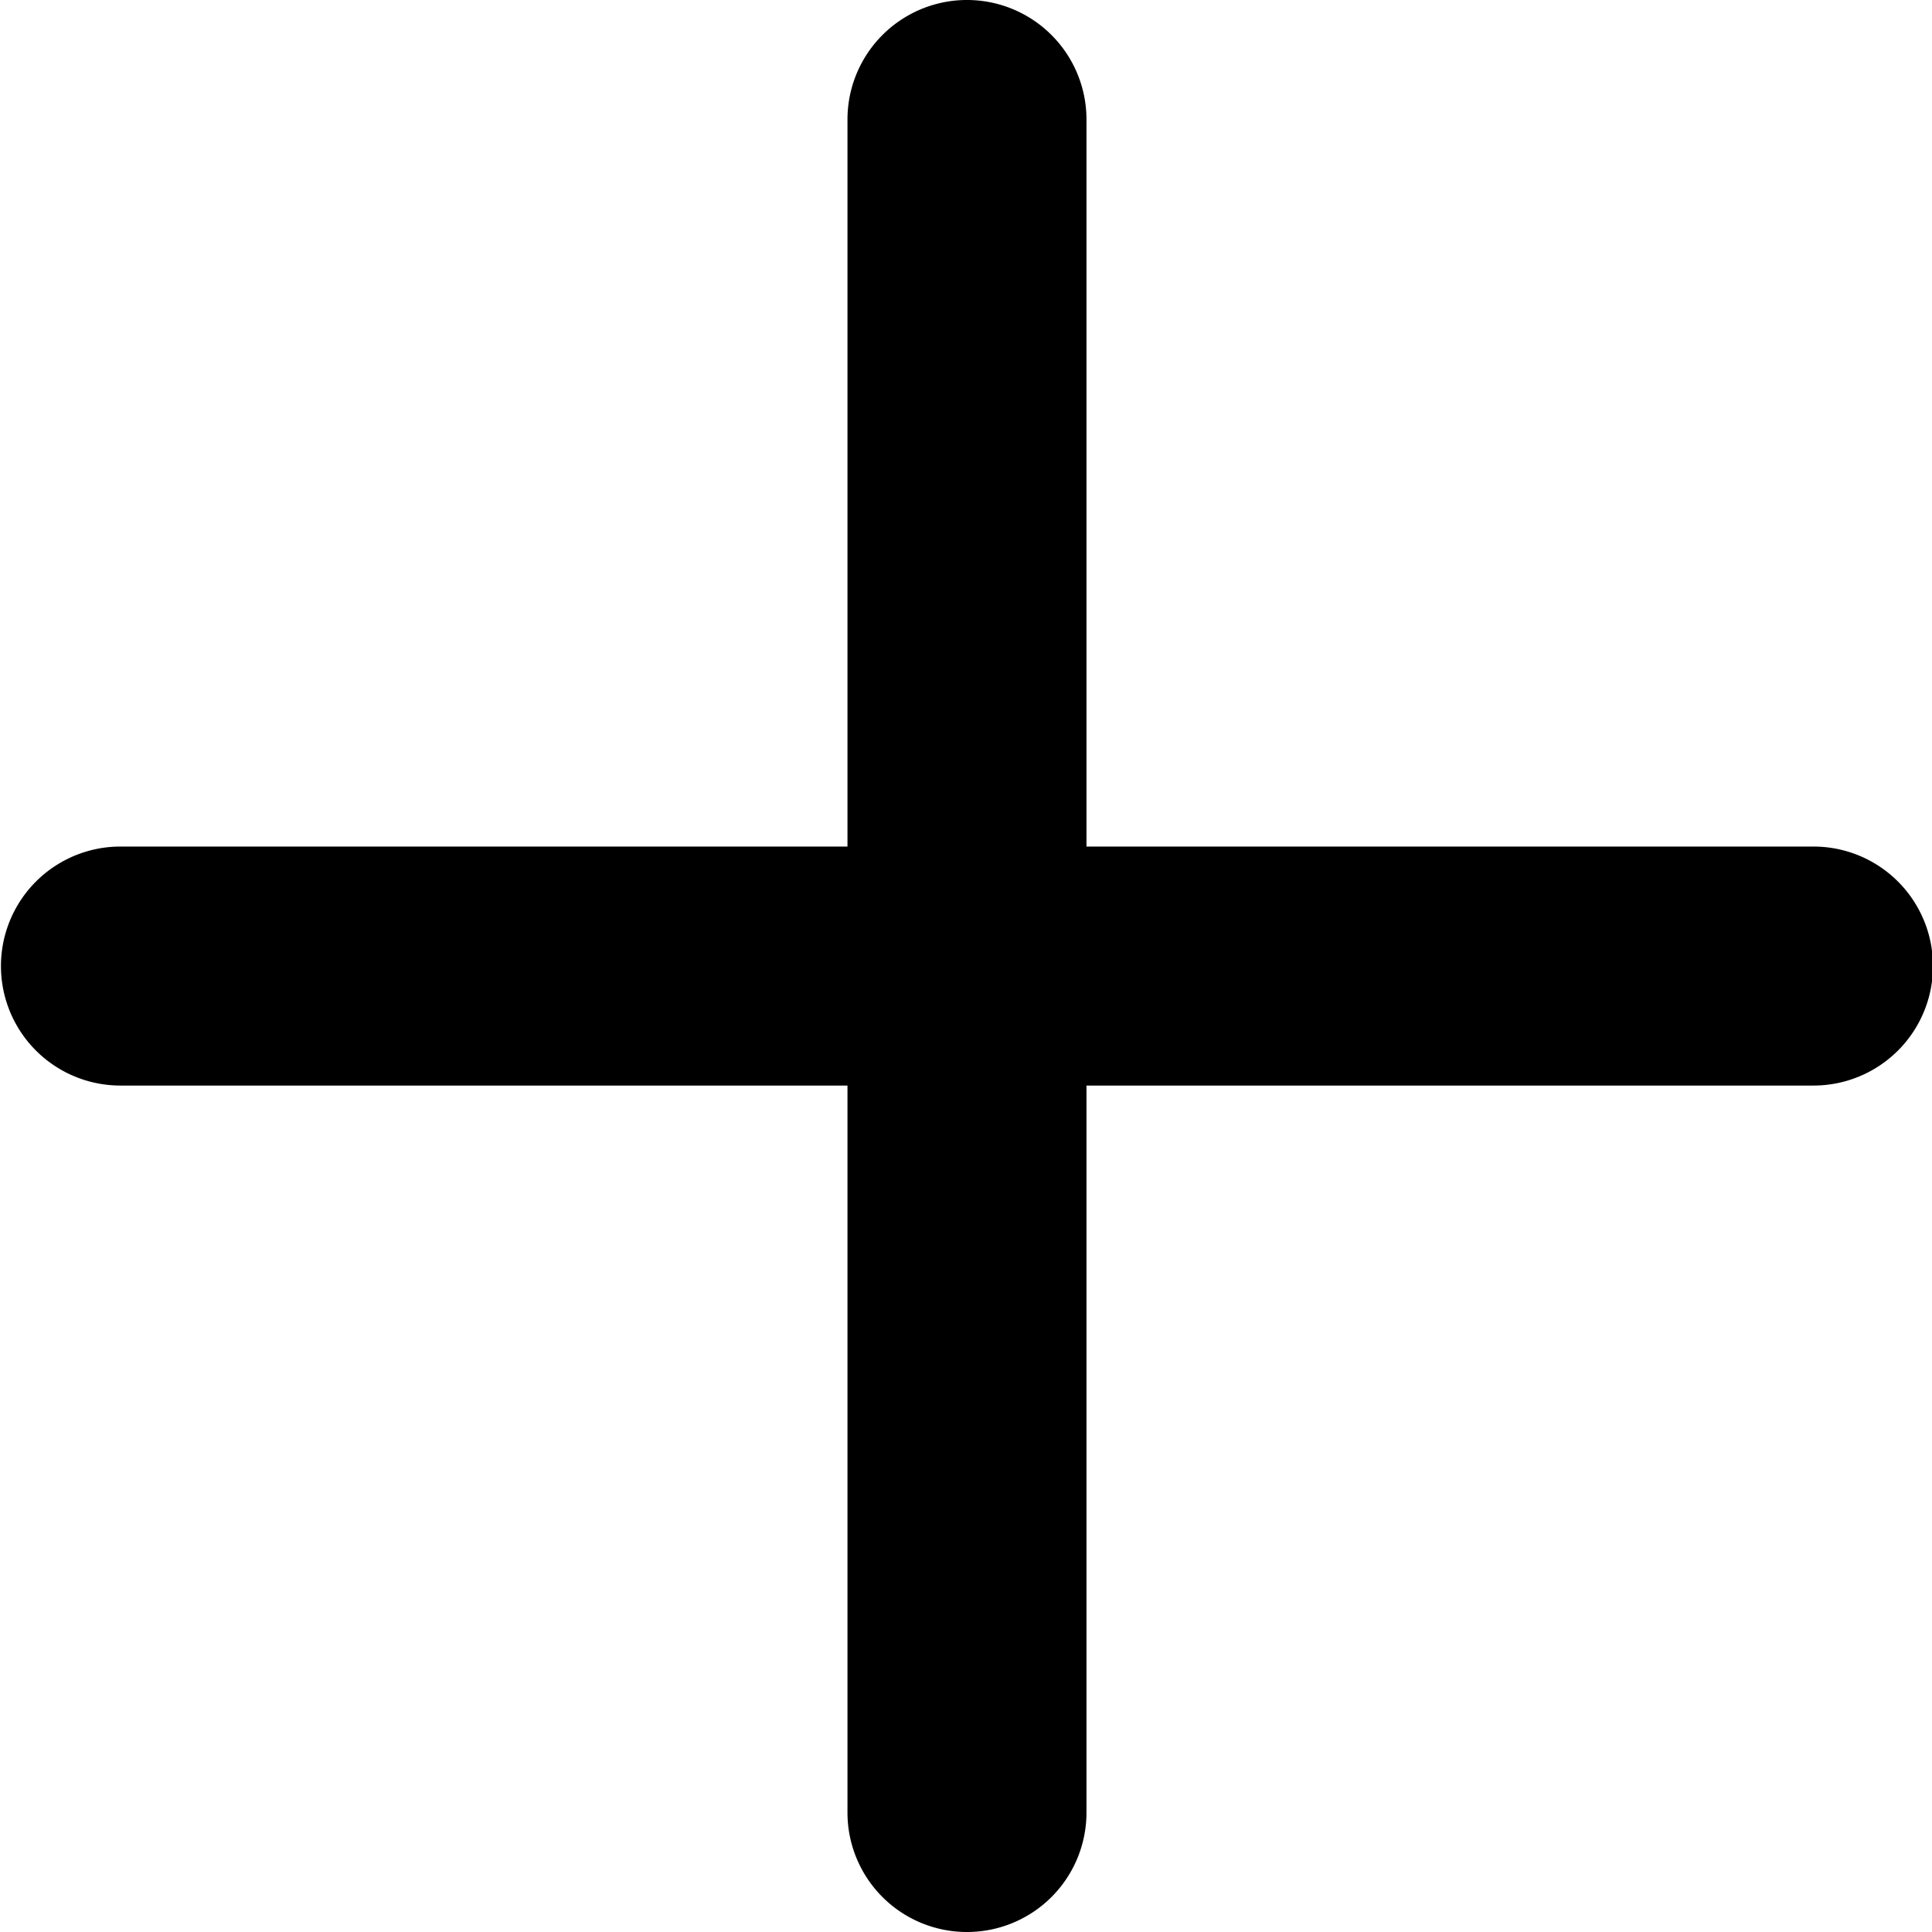 <?xml version="1.0" standalone="no"?><!DOCTYPE svg PUBLIC "-//W3C//DTD SVG 1.1//EN" "http://www.w3.org/Graphics/SVG/1.1/DTD/svg11.dtd"><svg t="1571909382371" class="icon" viewBox="0 0 1024 1024" version="1.1" xmlns="http://www.w3.org/2000/svg" p-id="3830" xmlns:xlink="http://www.w3.org/1999/xlink" width="128" height="128"><defs><style type="text/css"></style></defs><path d="M961.182 575.368H63.843a63.339 63.339 0 1 1 0-126.678h897.338a63.339 63.339 0 0 1 0 126.678zM512.513 1024a63.301 63.301 0 0 1-63.333-63.339V63.335a63.337 63.337 0 0 1 126.674 0v897.326A63.301 63.301 0 0 1 512.513 1024z" p-id="3831"></path></svg>